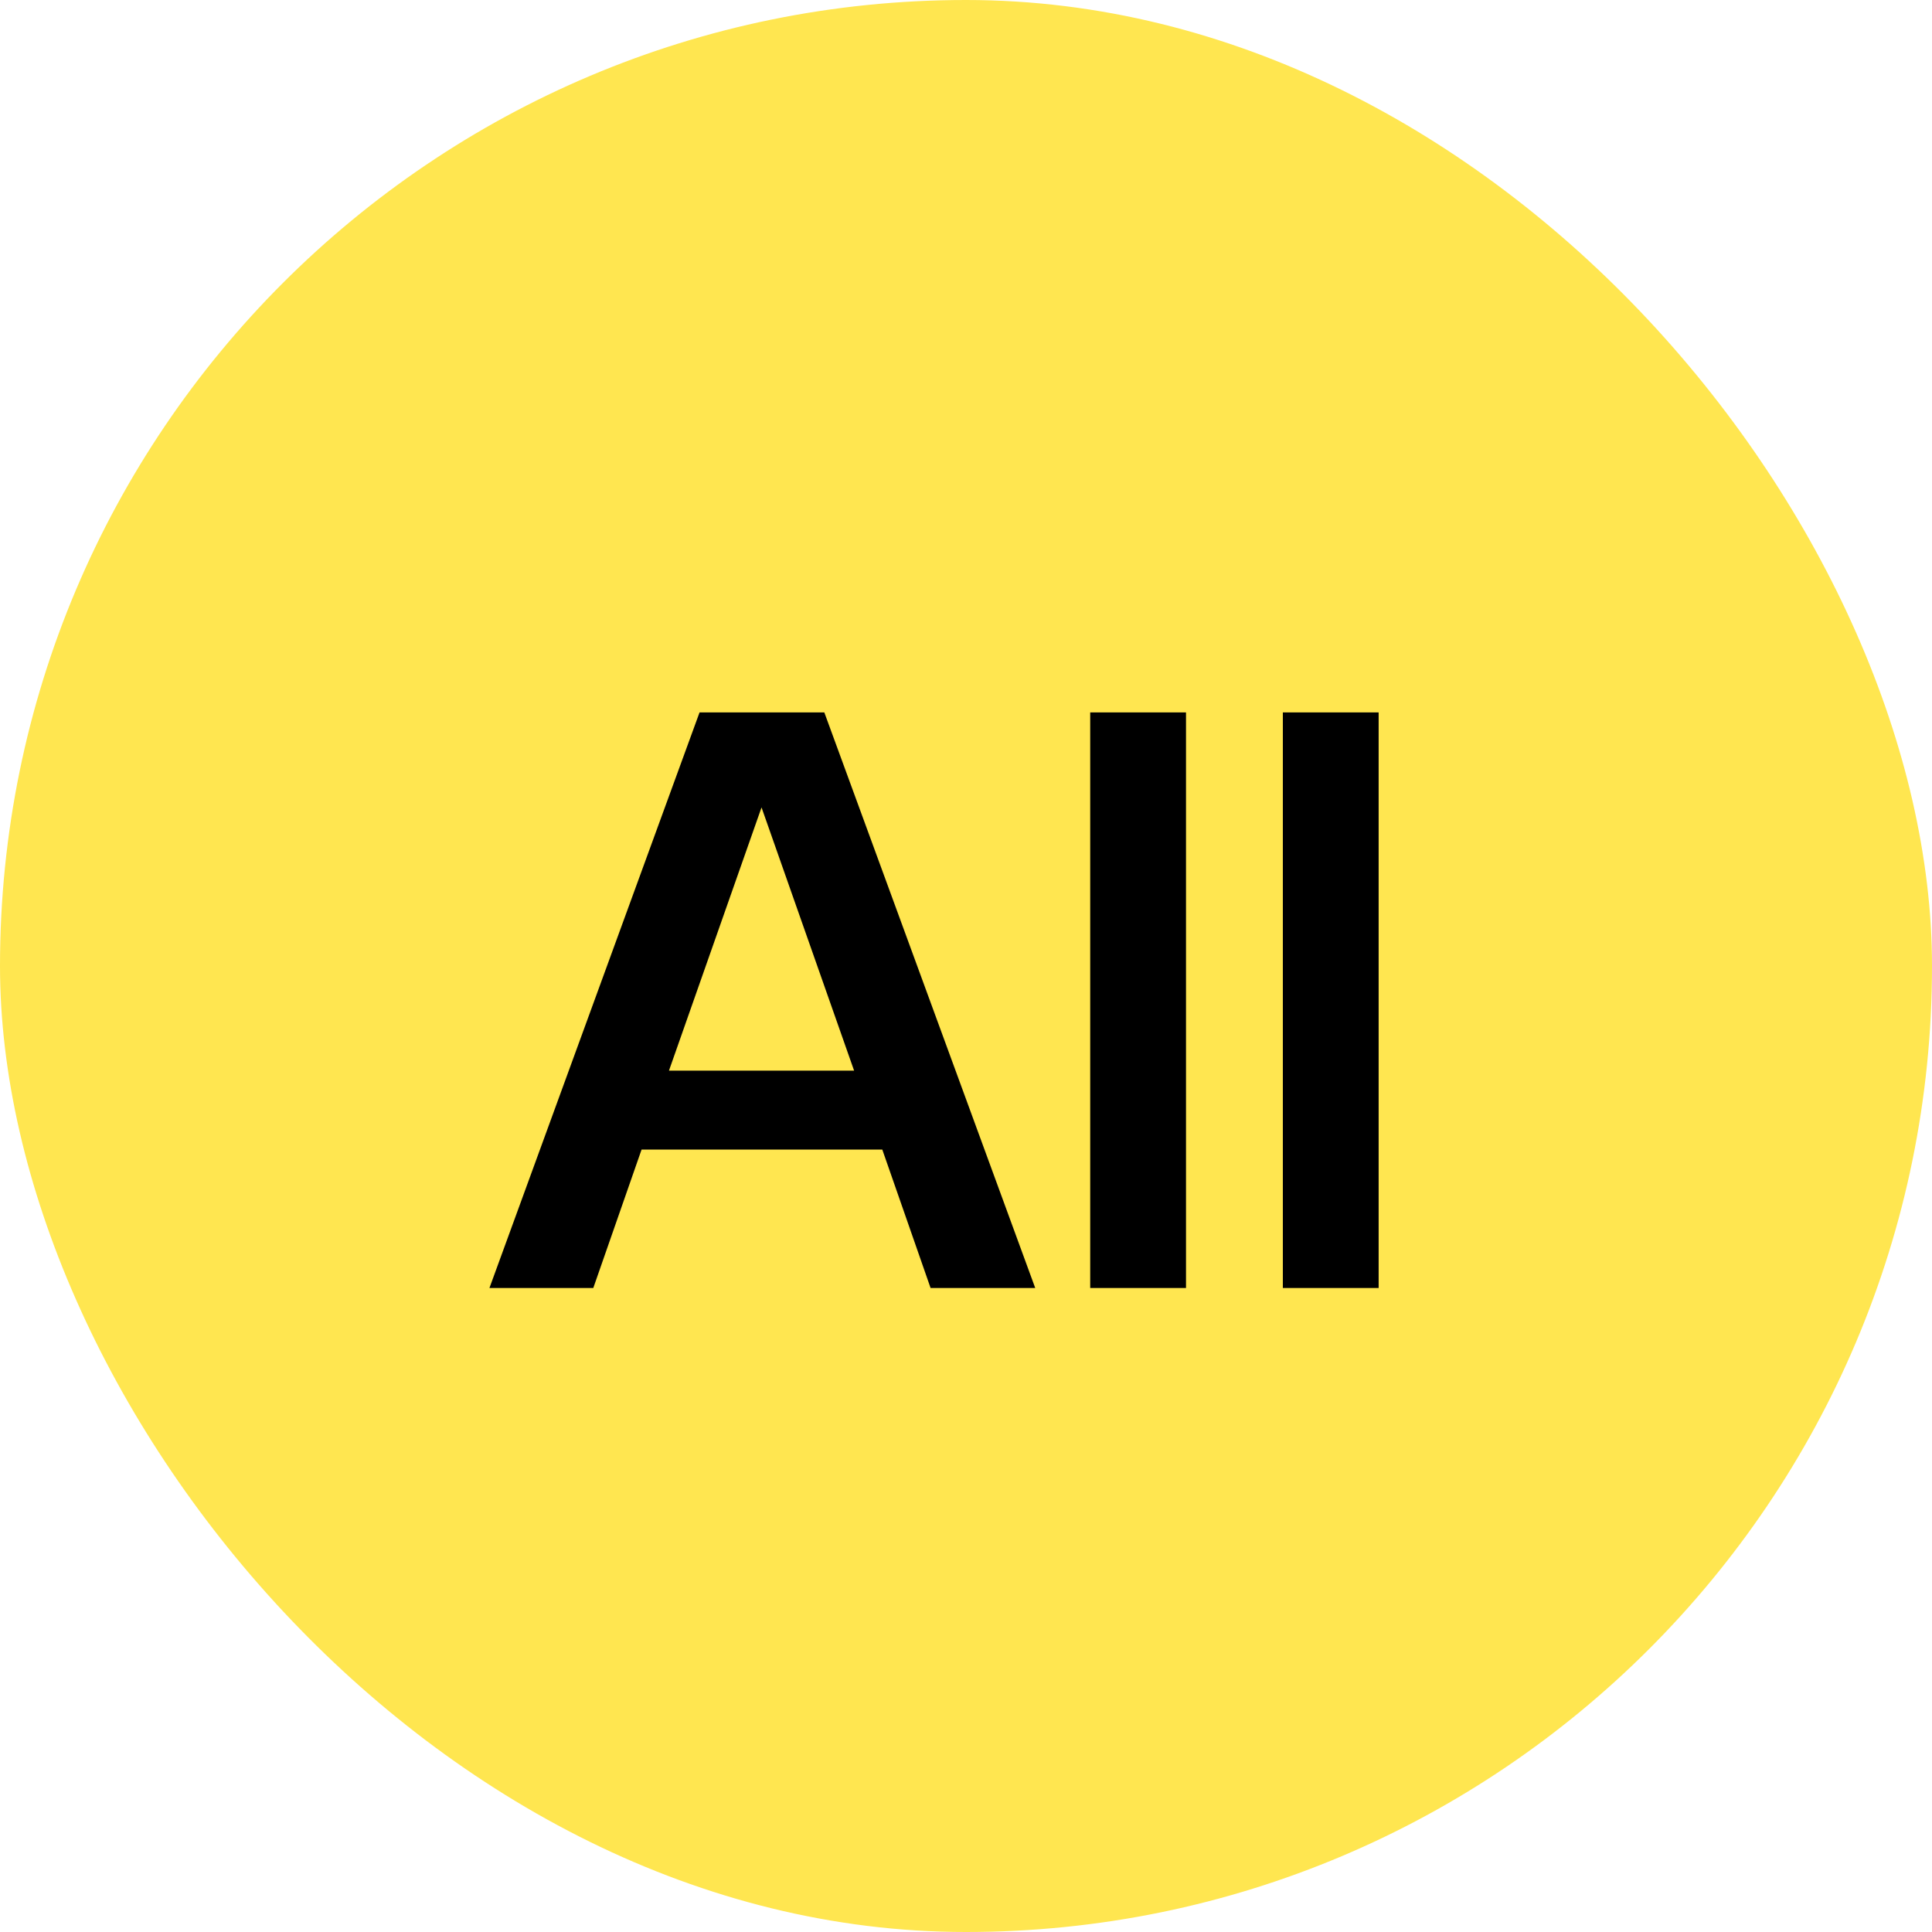 <svg width="24" height="24" viewBox="0 0 24 24" fill="none" xmlns="http://www.w3.org/2000/svg">
<rect width="24" height="24" rx="12" fill="#FFE650"/>
<path d="M6.08 16H7.37L7.97 14.28H10.96L11.56 16H12.86L10.24 8.85H8.69L6.08 16ZM8.31 13.3L9.46 10.03L10.61 13.3H8.31ZM13.543 16H14.733V8.85H13.543V16ZM15.936 16H17.126V8.85H15.936V16Z" fill="black"/>
</svg>
